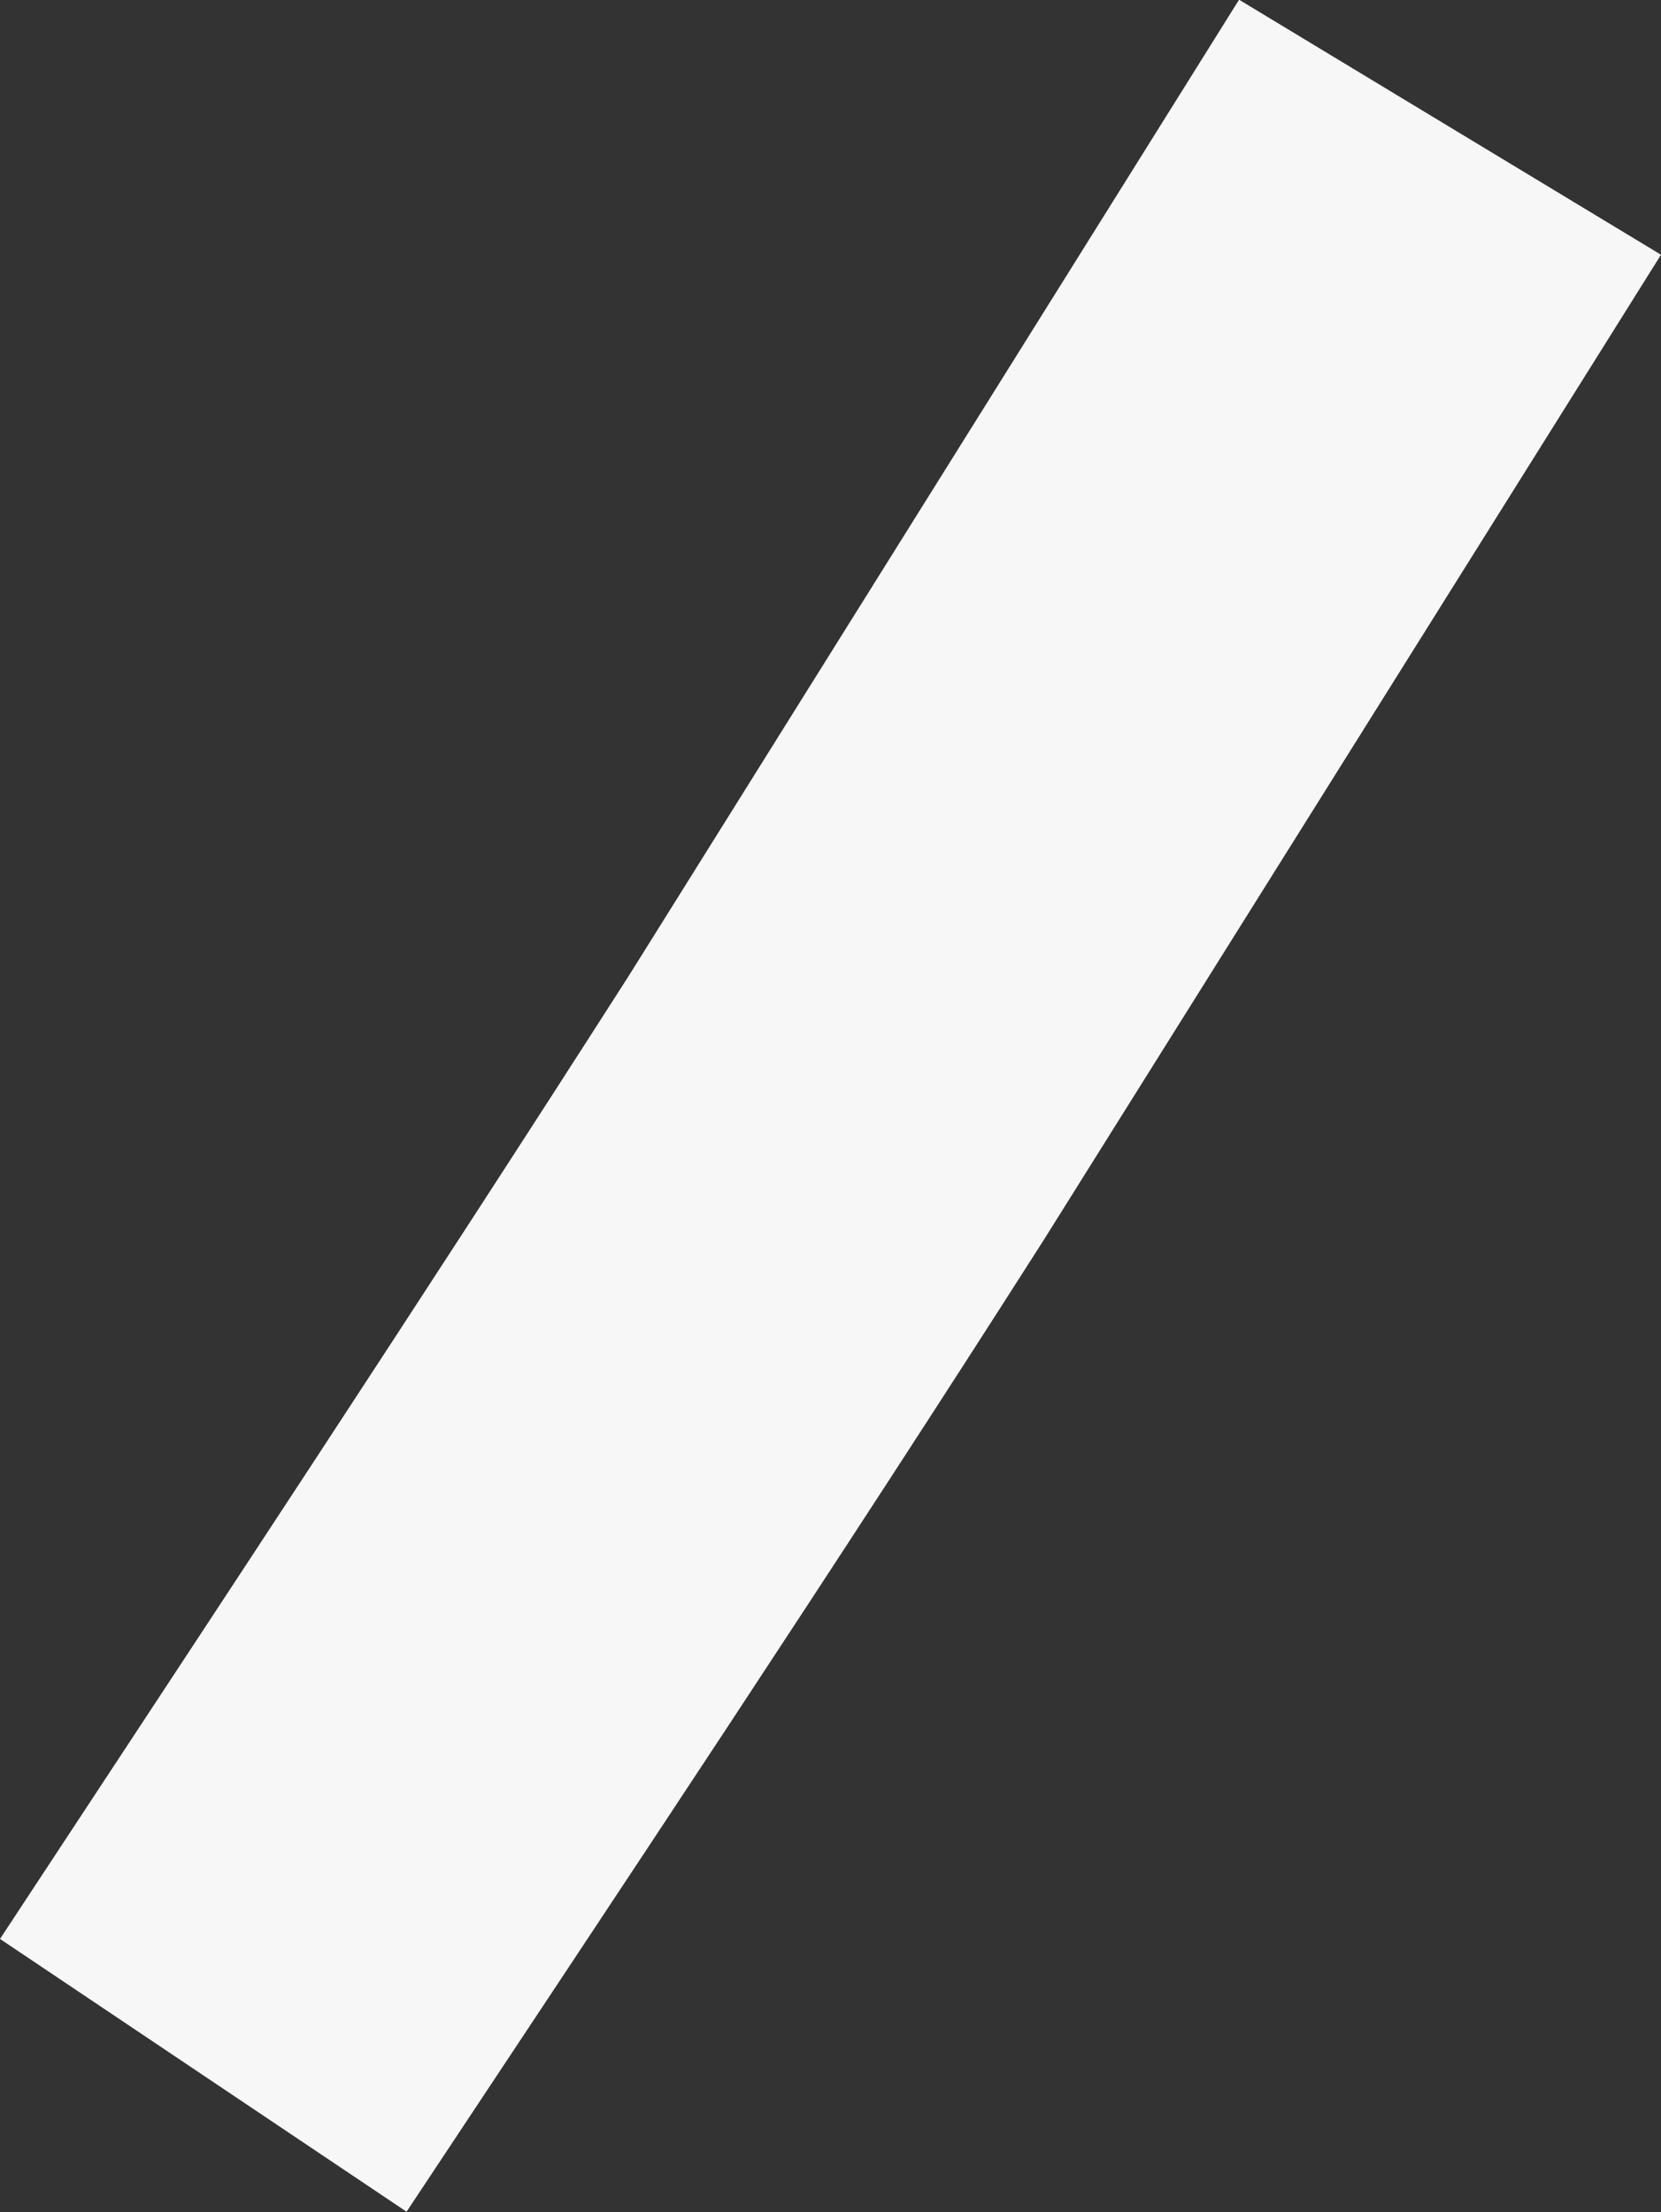 <svg xmlns="http://www.w3.org/2000/svg" width="5.771" height="7.685" viewBox="0 0 5.771 7.685"><rect x="0" y="0" width="5.771" height="7.685" fill="#333333" stroke="none"/><defs><style>.a{fill:#f7f7f7;}</style></defs><path class="a" d="M1249.613,646.707l-1.413-.948c.733-1.114,1.466-2.223,2.186-3.348l2.119-3.389,1.466.886-2.146,3.425c-.72,1.129-1.466,2.248-2.212,3.373" transform="translate(-1248.2 -639.023)"/></svg>